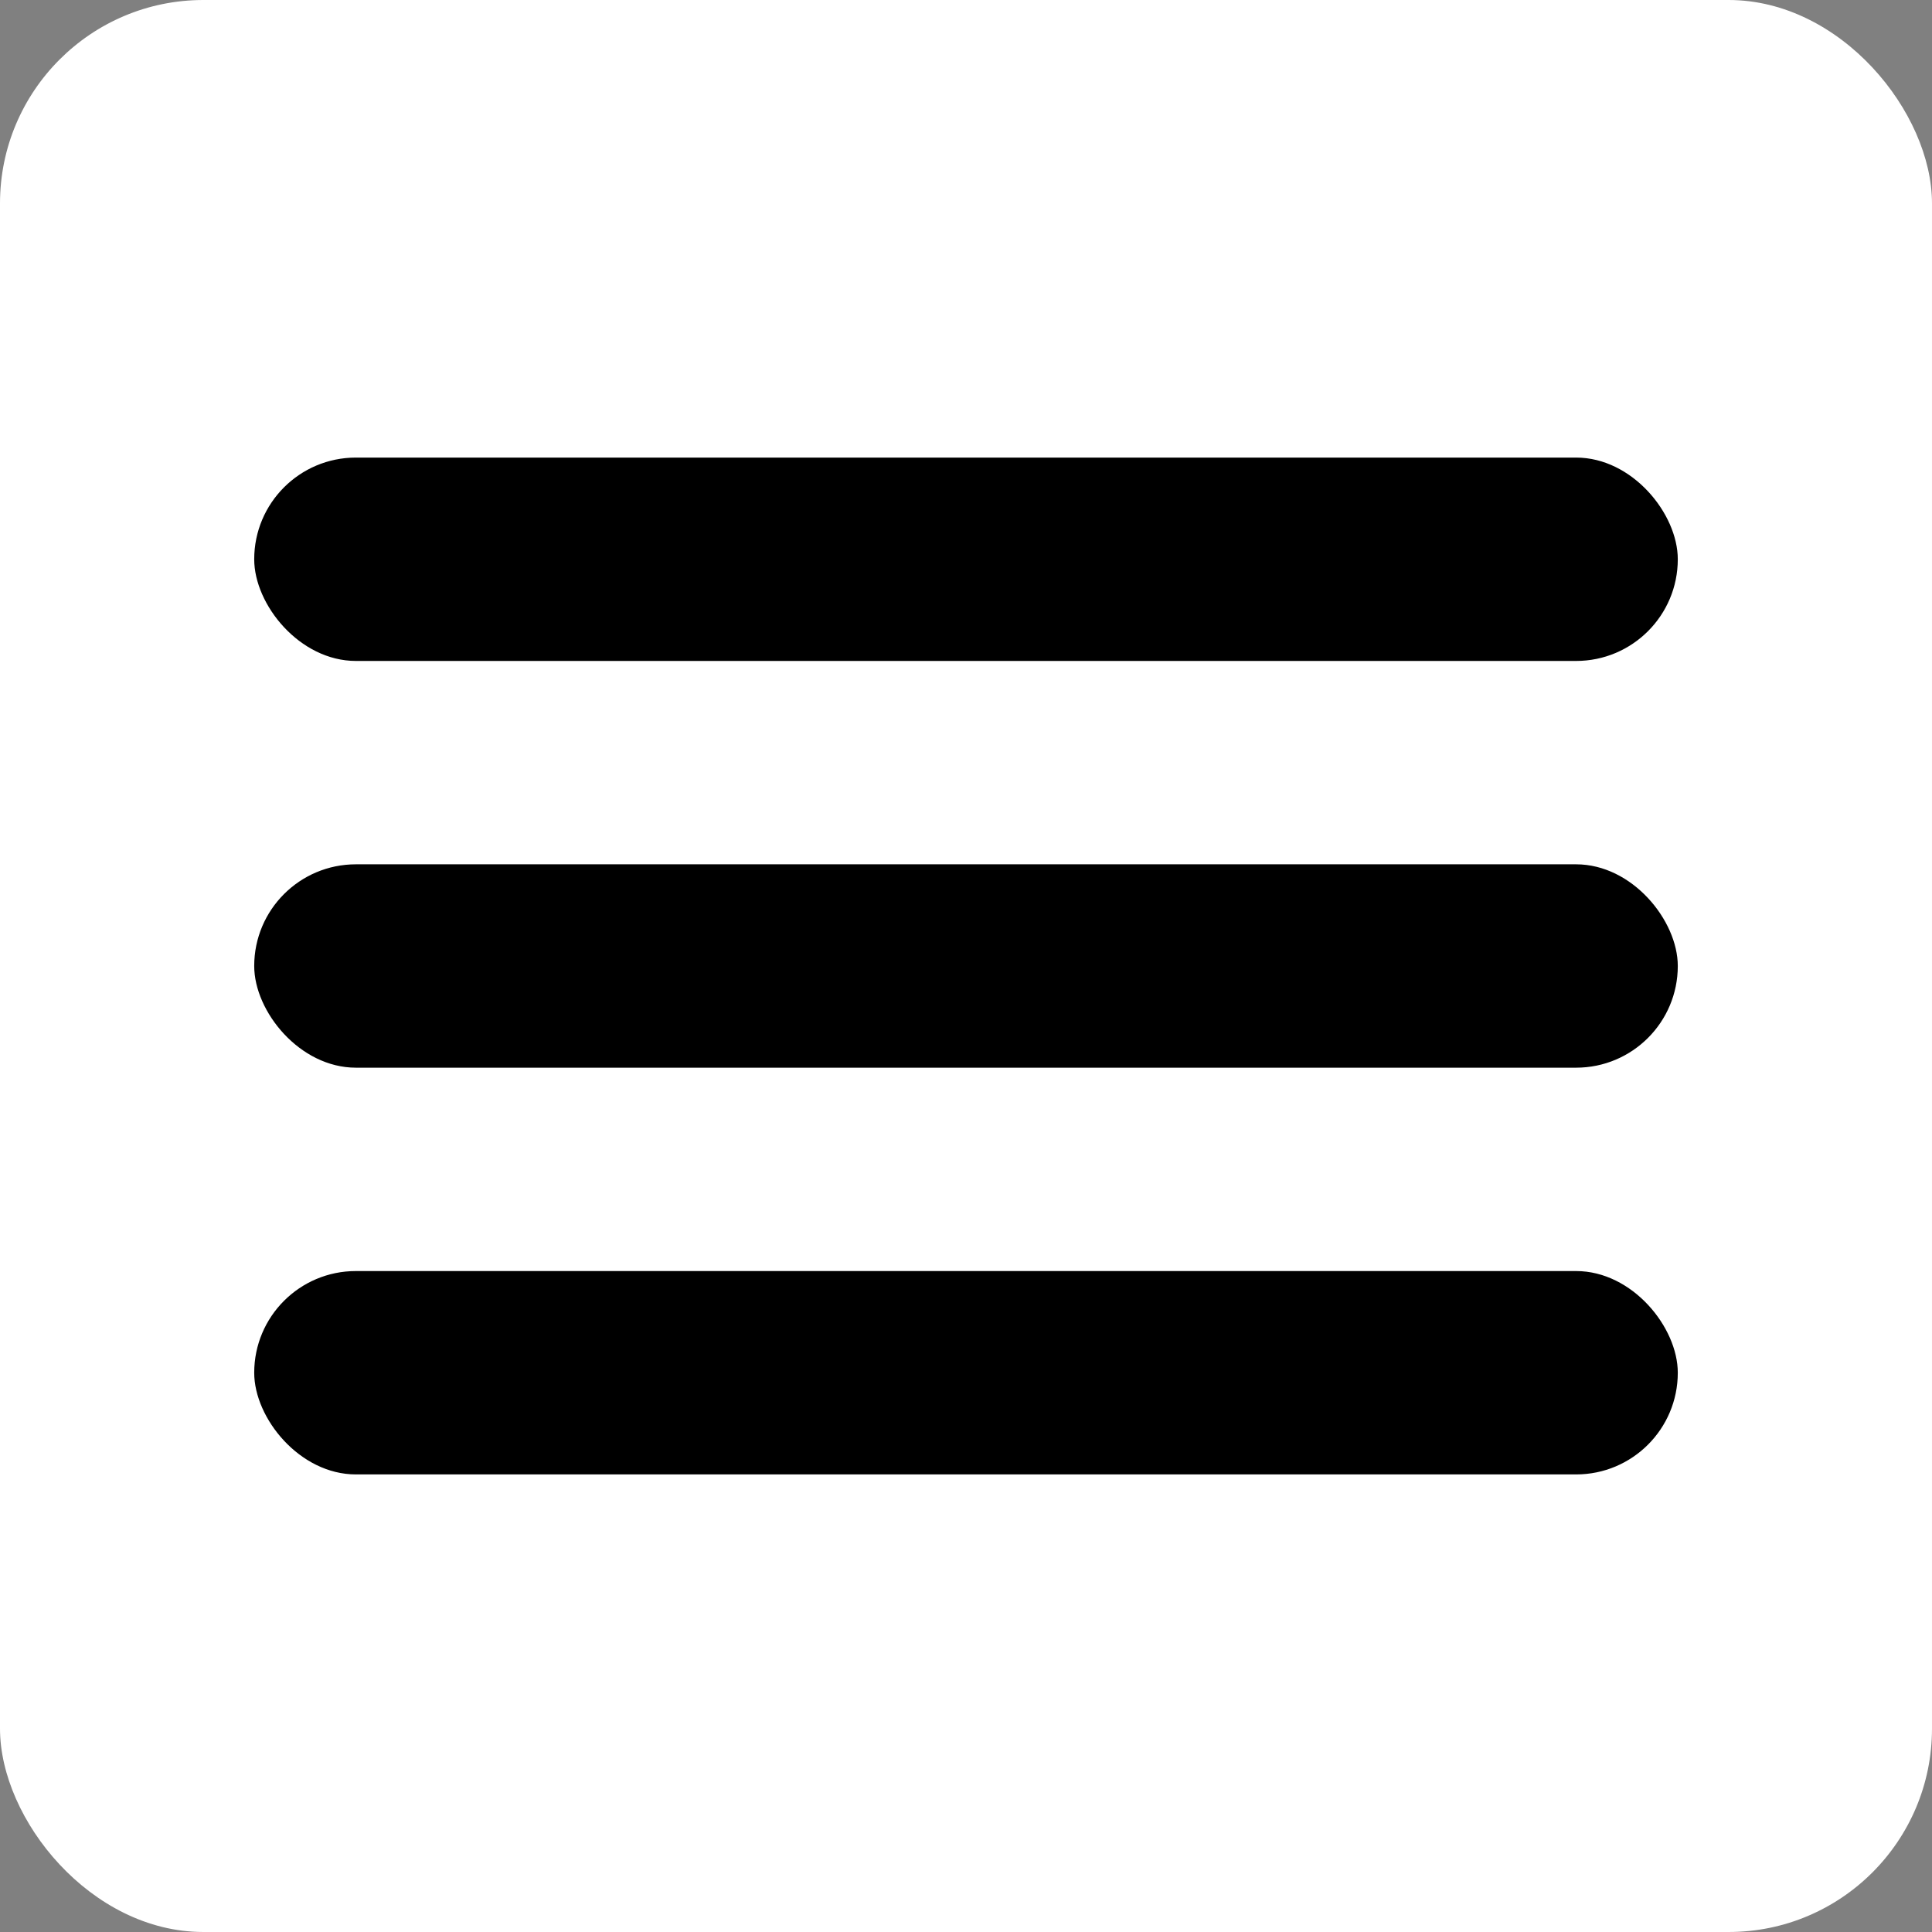 <svg width="38" height="38" viewBox="0 0 38 38" fill="none" xmlns="http://www.w3.org/2000/svg">
<rect x="0" y="0" width="38" height="38" fill="#808080" stroke="none"/>
<rect width="38" height="38" rx="4" fill="white"/>
<rect x="5" y="25" width="28" height="4" rx="2" fill="black"/>
<rect x="5" y="17" width="28" height="4" rx="2" fill="black"/>
<rect x="5" y="9" width="28" height="4" rx="2" fill="black"/>
</svg>
